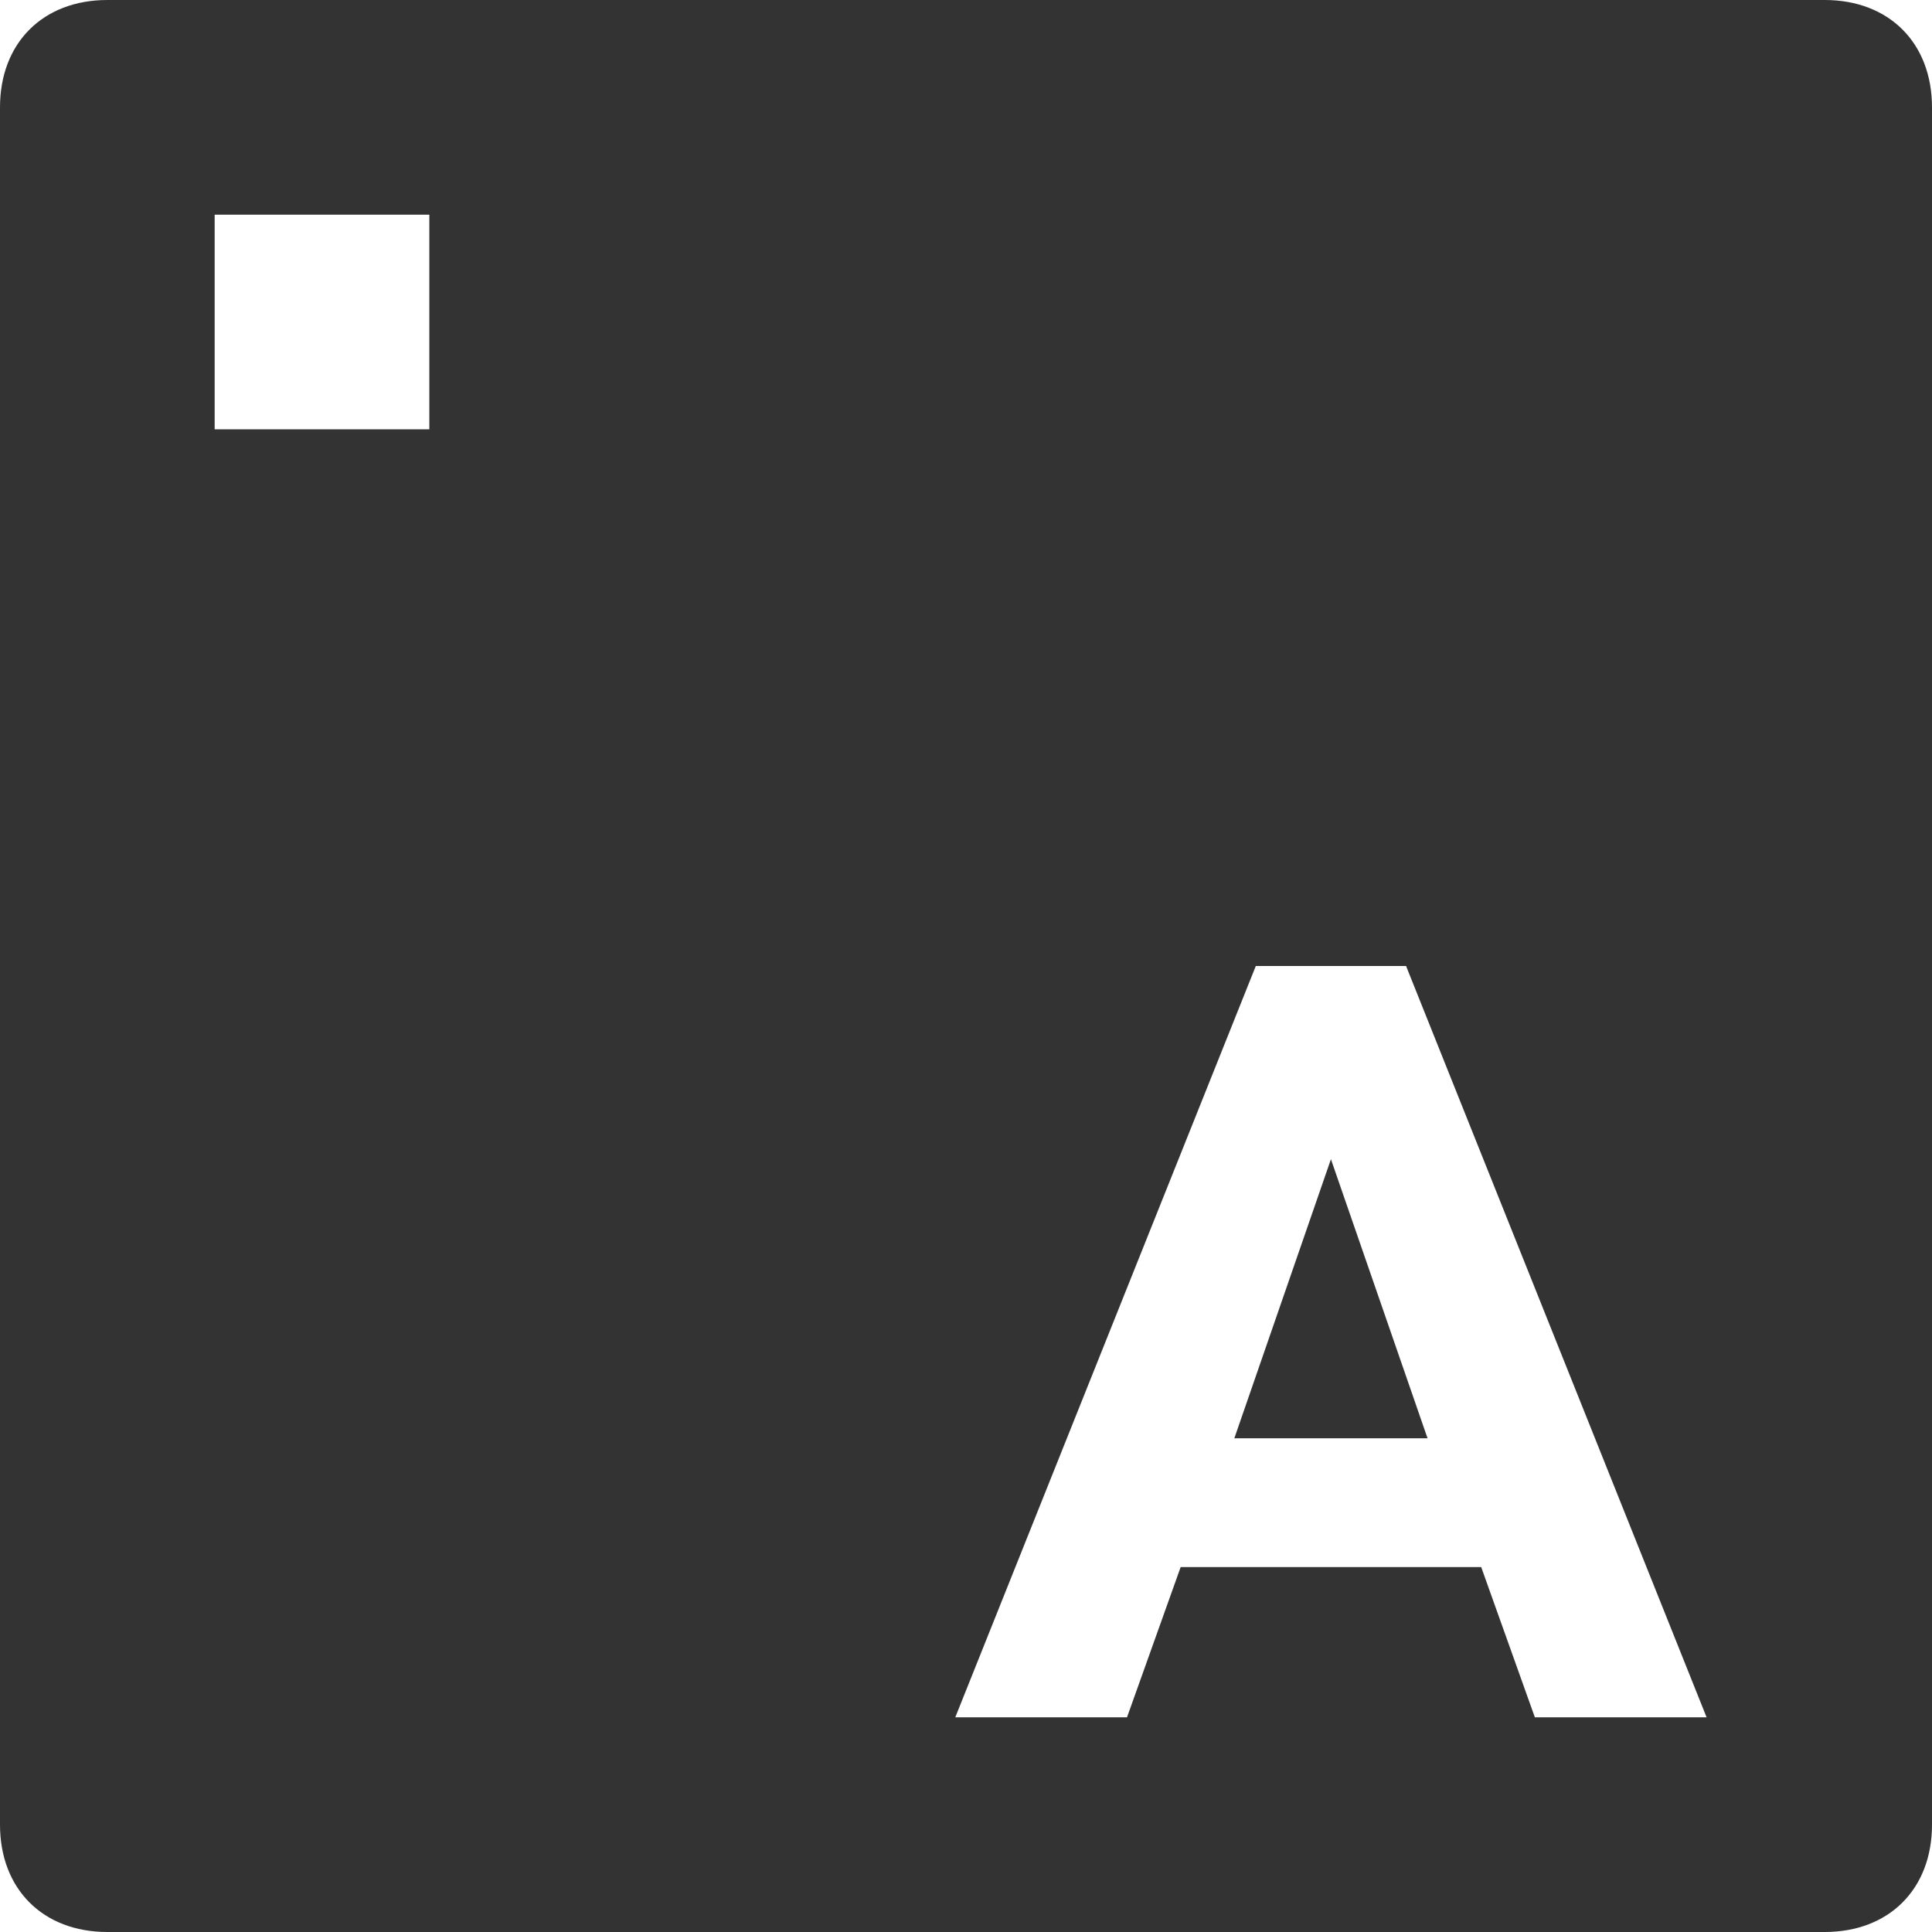 <?xml version="1.0" encoding="utf-8"?>
<!-- Generator: Adobe Illustrator 24.2.0, SVG Export Plug-In . SVG Version: 6.00 Build 0)  -->
<svg version="1.1" id="Layer_1" xmlns="http://www.w3.org/2000/svg" xmlns:xlink="http://www.w3.org/1999/xlink" x="0px" y="0px"
	 viewBox="0 0 18 18" style="enable-background:new 0 0 18 18;" xml:space="preserve">
<style type="text/css">
	.st0{fill:#333333;}
</style>
<g>
	<polygon class="st0" points="11.5,13.4 13.3,13.4 12.4,10.8 	"/>
	<path class="st0" d="M17,0H1C0.4,0,0,0.4,0,1v16c0,0.6,0.4,1,1,1h16c0.6,0,1-0.4,1-1V1C18,0.4,17.6,0,17,0z M4,4H2V2h2V4z M14.3,16
		l-0.5-1.4H11L10.5,16H8.9l2.8-7h1.4l2.8,7H14.3z"/>
</g>
</svg>
